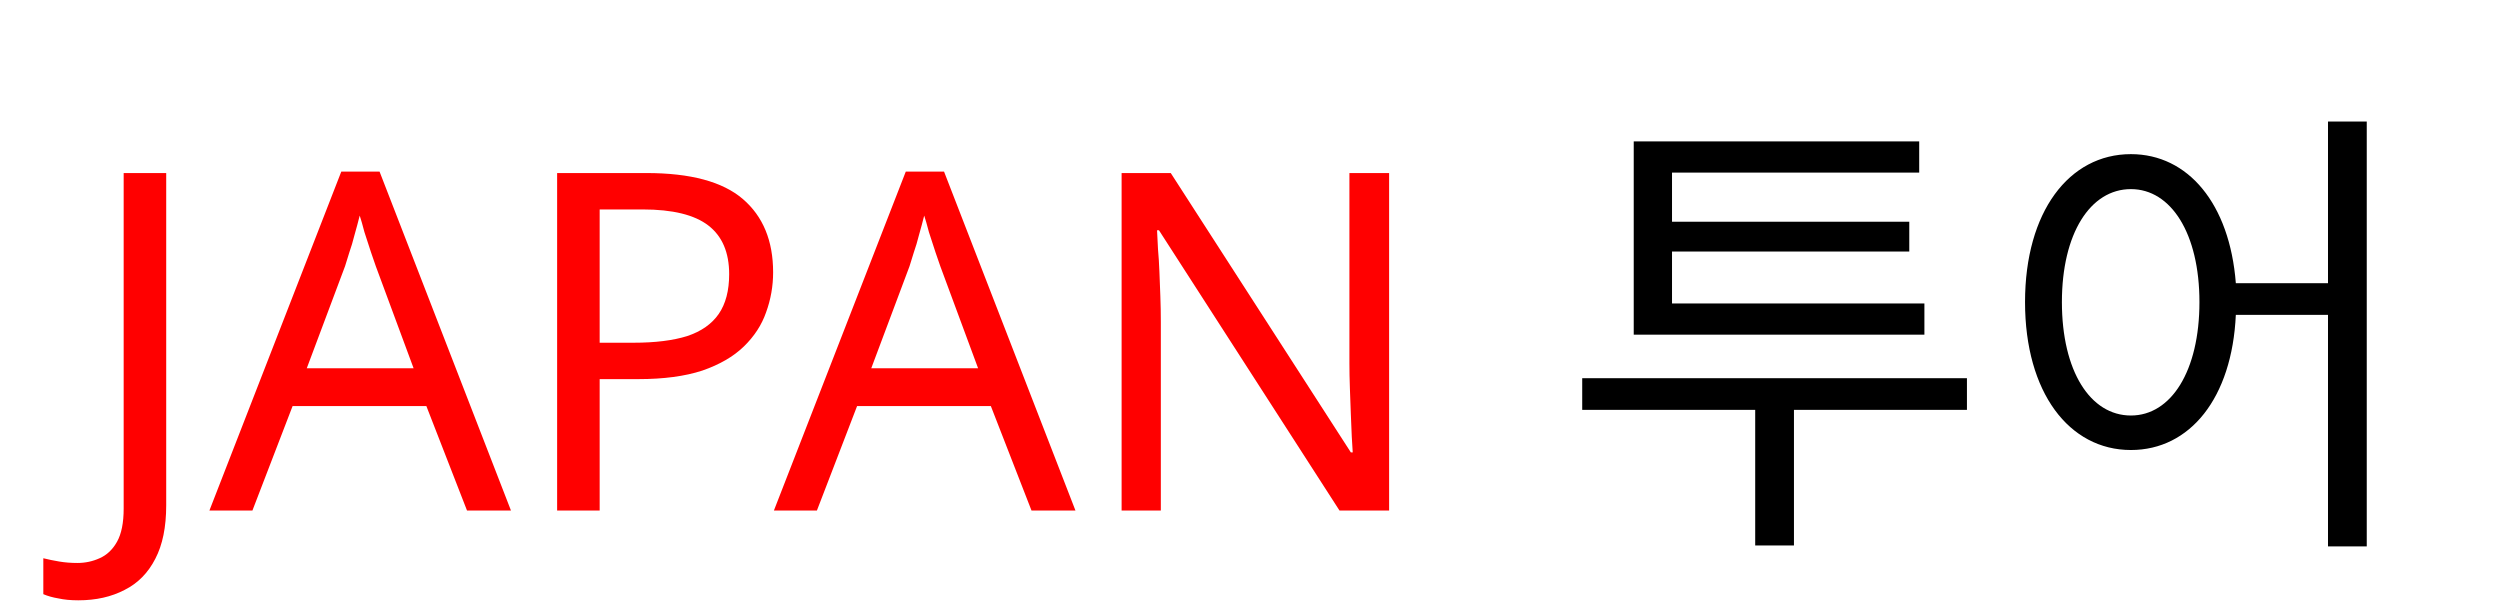 <svg width="201" height="49" viewBox="0 0 201 49" fill="none" xmlns="http://www.w3.org/2000/svg">
<path d="M6.295 48.265C5.687 48.265 5.155 48.214 4.699 48.113C4.243 48.037 3.837 47.923 3.483 47.771V44.883C3.888 44.984 4.319 45.073 4.775 45.149C5.231 45.225 5.712 45.263 6.219 45.263C6.852 45.263 7.447 45.136 8.005 44.883C8.587 44.63 9.056 44.186 9.411 43.553C9.765 42.92 9.943 42.033 9.943 40.893V13.913H13.363V40.627C13.363 42.375 13.071 43.806 12.489 44.921C11.906 46.061 11.082 46.897 10.018 47.429C8.955 47.986 7.713 48.265 6.295 48.265ZM37.547 41.045L34.279 32.647H23.525L20.295 41.045H16.837L27.439 13.799H30.517L41.081 41.045H37.547ZM30.213 21.399C30.137 21.196 30.011 20.829 29.833 20.297C29.656 19.765 29.479 19.22 29.301 18.663C29.149 18.08 29.023 17.637 28.921 17.333C28.794 17.84 28.655 18.359 28.503 18.891C28.377 19.398 28.237 19.866 28.085 20.297C27.959 20.728 27.845 21.095 27.743 21.399L24.665 29.607H33.253L30.213 21.399ZM51.975 13.913C55.521 13.913 58.105 14.61 59.727 16.003C61.348 17.396 62.159 19.36 62.159 21.893C62.159 23.008 61.969 24.084 61.589 25.123C61.234 26.136 60.639 27.048 59.803 27.859C58.967 28.67 57.852 29.316 56.459 29.797C55.065 30.253 53.355 30.481 51.329 30.481H48.213V41.045H44.793V13.913H51.975ZM51.671 16.839H48.213V27.555H50.949C52.671 27.555 54.103 27.378 55.243 27.023C56.383 26.643 57.231 26.048 57.789 25.237C58.346 24.426 58.625 23.362 58.625 22.045C58.625 20.297 58.067 18.992 56.953 18.131C55.838 17.27 54.077 16.839 51.671 16.839ZM82.932 41.045L79.664 32.647H68.91L65.68 41.045H62.222L72.824 13.799H75.902L86.466 41.045H82.932ZM75.598 21.399C75.522 21.196 75.395 20.829 75.218 20.297C75.041 19.765 74.863 19.22 74.686 18.663C74.534 18.08 74.407 17.637 74.306 17.333C74.179 17.84 74.04 18.359 73.888 18.891C73.761 19.398 73.622 19.866 73.47 20.297C73.343 20.728 73.229 21.095 73.128 21.399L70.05 29.607H78.638L75.598 21.399ZM111.685 41.045H107.695L93.179 18.511H93.027C93.053 18.967 93.078 19.474 93.103 20.031C93.154 20.588 93.192 21.196 93.217 21.855C93.243 22.488 93.268 23.147 93.293 23.831C93.319 24.515 93.331 25.199 93.331 25.883V41.045H90.177V13.913H94.129L108.607 36.371H108.759C108.734 36.067 108.709 35.649 108.683 35.117C108.658 34.56 108.633 33.952 108.607 33.293C108.582 32.609 108.557 31.912 108.531 31.203C108.506 30.494 108.493 29.835 108.493 29.227V13.913H111.685V41.045Z" fill="#FF0000"/>
<path d="M154.722 24.401V26.909H131.352V11.367H154.304V13.875H134.43V17.827H153.506V20.221H134.43V24.401H154.722ZM158.142 30.405V32.951H144.234V43.857H141.118V32.951H127.21V30.405H158.142ZM171.325 33.407C174.555 33.407 176.835 29.835 176.835 24.287C176.835 18.777 174.555 15.205 171.325 15.205C168.057 15.205 165.777 18.777 165.777 24.287C165.777 29.835 168.057 33.407 171.325 33.407ZM187.171 9.771H190.287V43.933H187.171V25.313H179.761C179.457 32.001 176.075 36.181 171.325 36.181C166.347 36.181 162.813 31.545 162.813 24.287C162.813 17.029 166.347 12.393 171.325 12.393C175.923 12.393 179.267 16.383 179.761 22.767H187.171V9.771Z" fill="black"/>
</svg>
